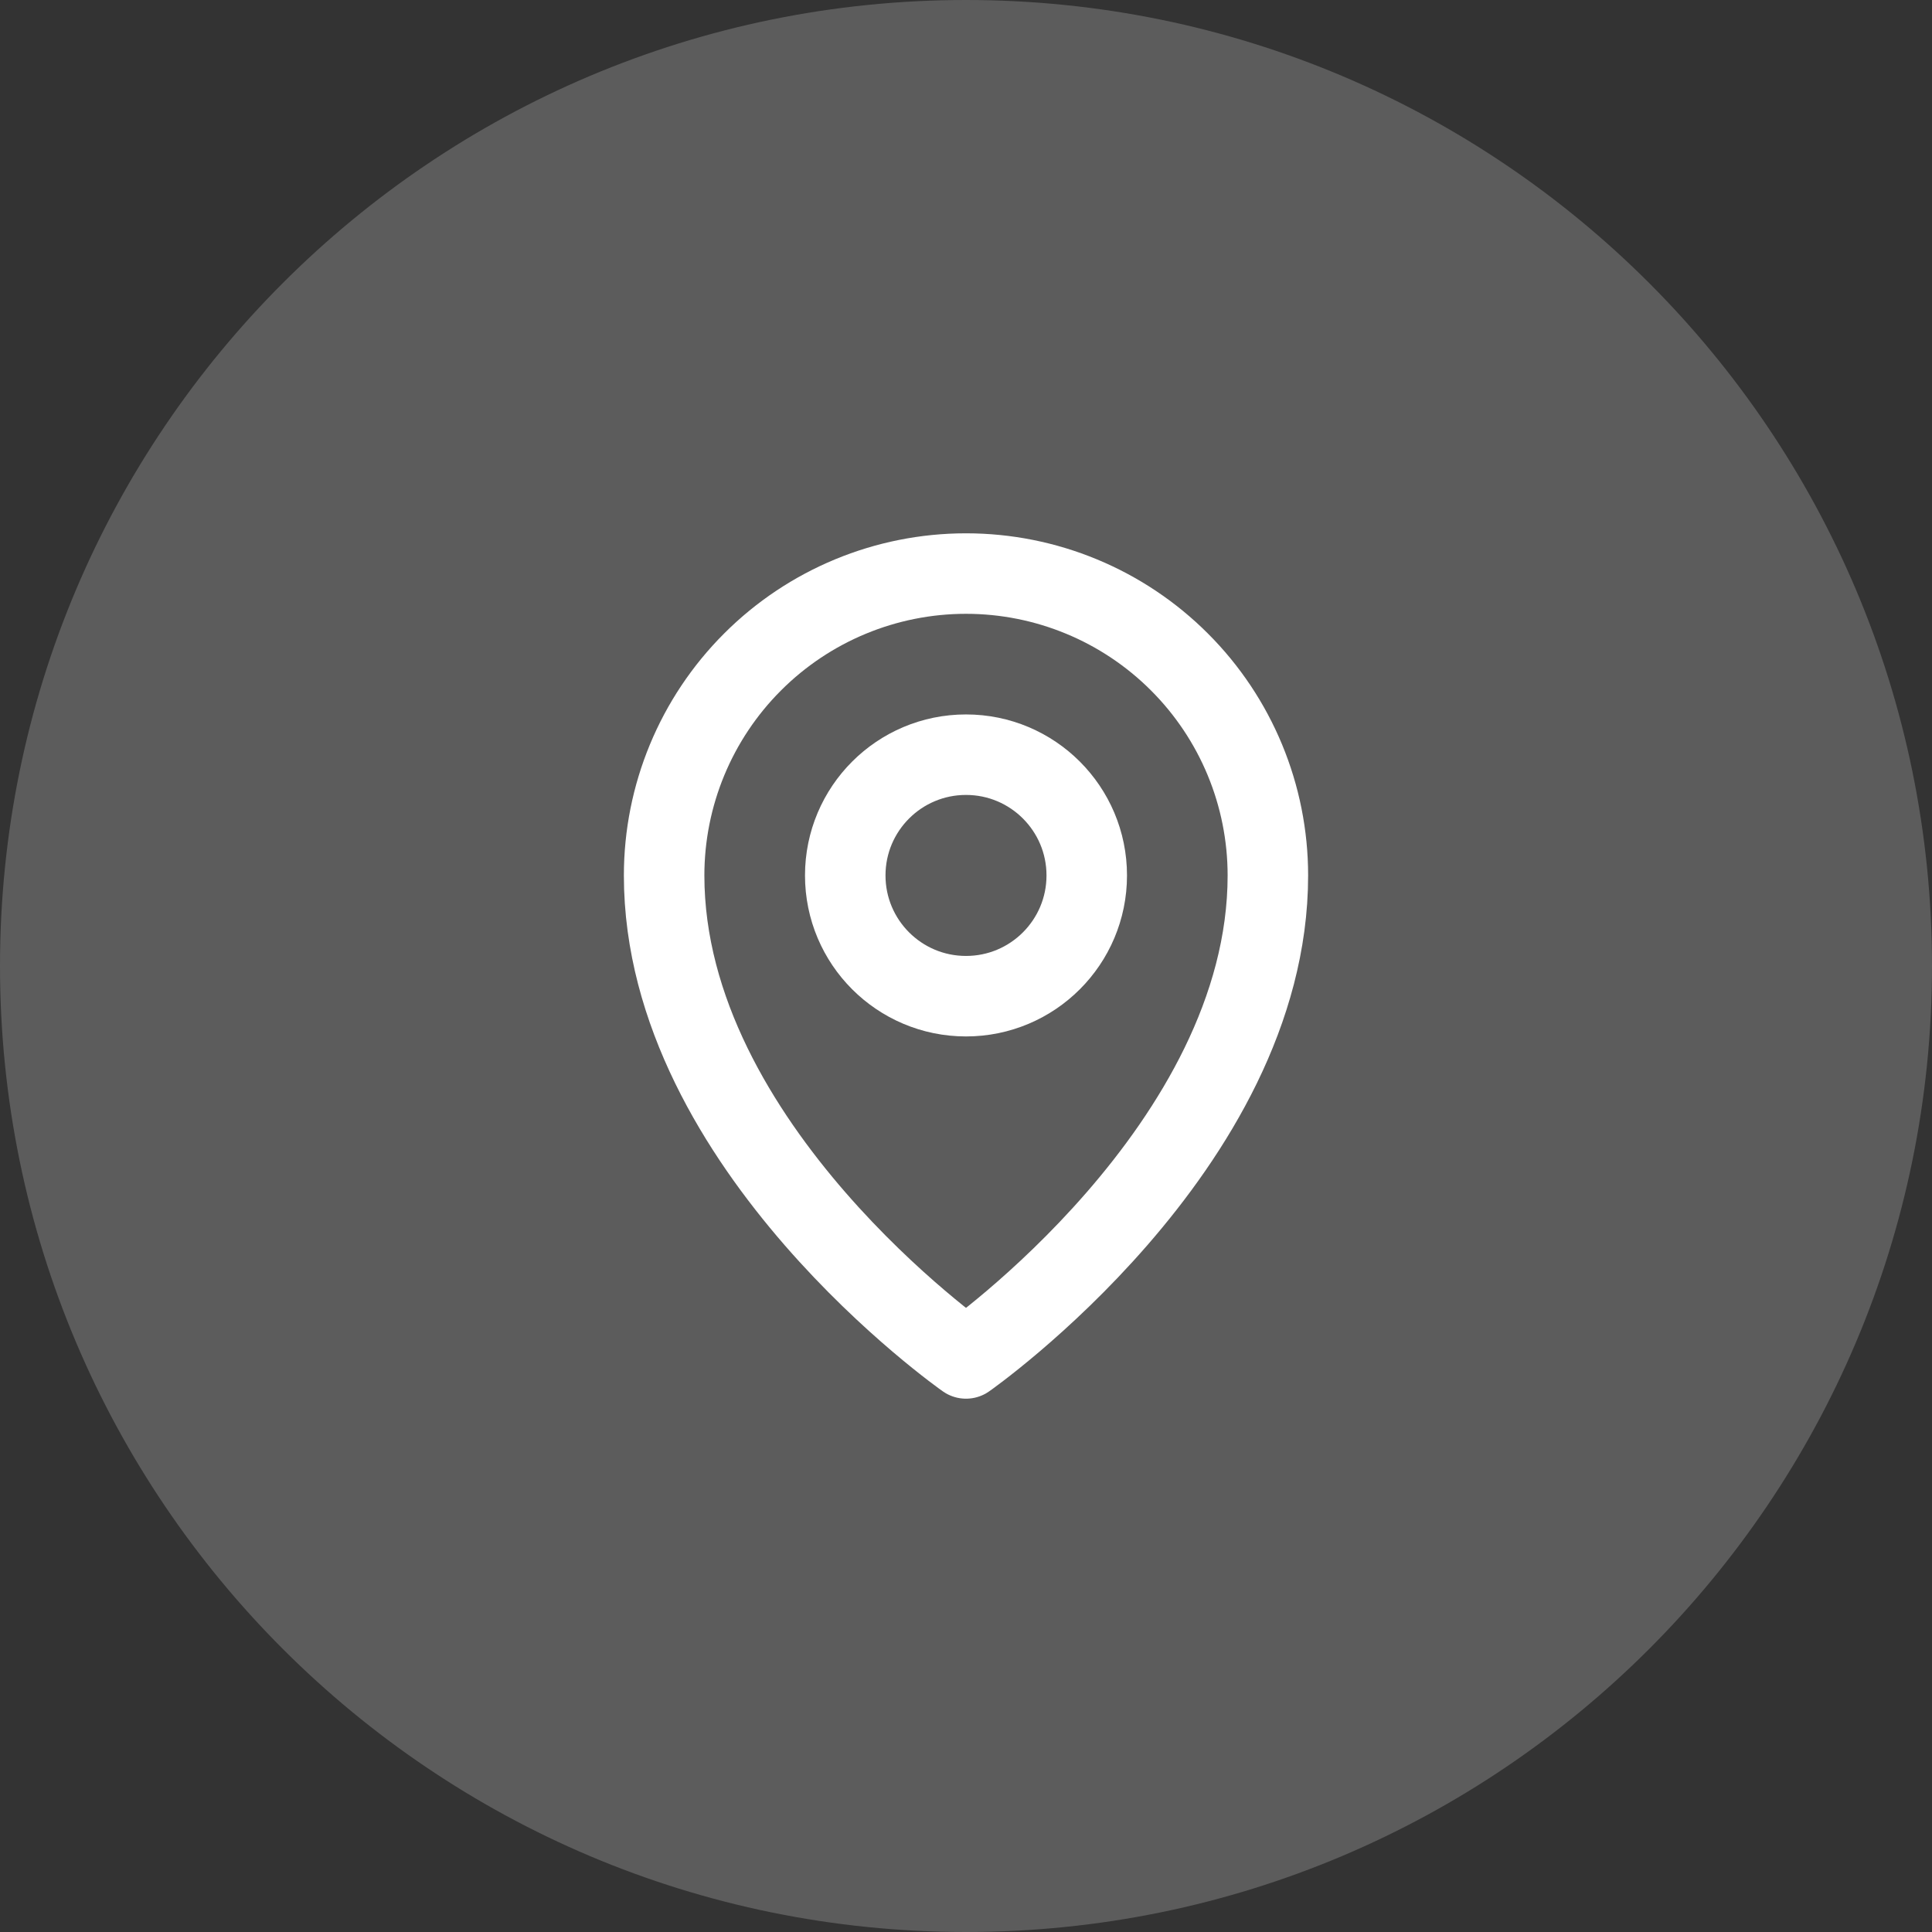 <svg width="48" height="48" viewBox="0 0 48 48" fill="none" xmlns="http://www.w3.org/2000/svg">
<rect x="0" y="0" width="48" height="48" fill="#333333" stroke="none"/>
<path d="M0 24C0 10.745 10.745 0 24 0V0C37.255 0 48 10.745 48 24V24C48 37.255 37.255 48 24 48V48C10.745 48 0 37.255 0 24V24Z" fill="white" fill-opacity="0.2"/>
<path d="M24 24.75C25.657 24.75 27 23.407 27 21.75C27 20.093 25.657 18.75 24 18.75C22.343 18.75 21 20.093 21 21.75C21 23.407 22.343 24.75 24 24.75Z" stroke="white" stroke-width="2" stroke-linecap="round" stroke-linejoin="round"/>
<path d="M31.5 21.75C31.5 28.5 24 33.75 24 33.75C24 33.75 16.5 28.5 16.5 21.75C16.5 19.761 17.29 17.853 18.697 16.447C20.103 15.04 22.011 14.25 24 14.25C25.989 14.25 27.897 15.04 29.303 16.447C30.71 17.853 31.5 19.761 31.5 21.75V21.75Z" stroke="white" stroke-width="2" stroke-linecap="round" stroke-linejoin="round"/>
</svg>
